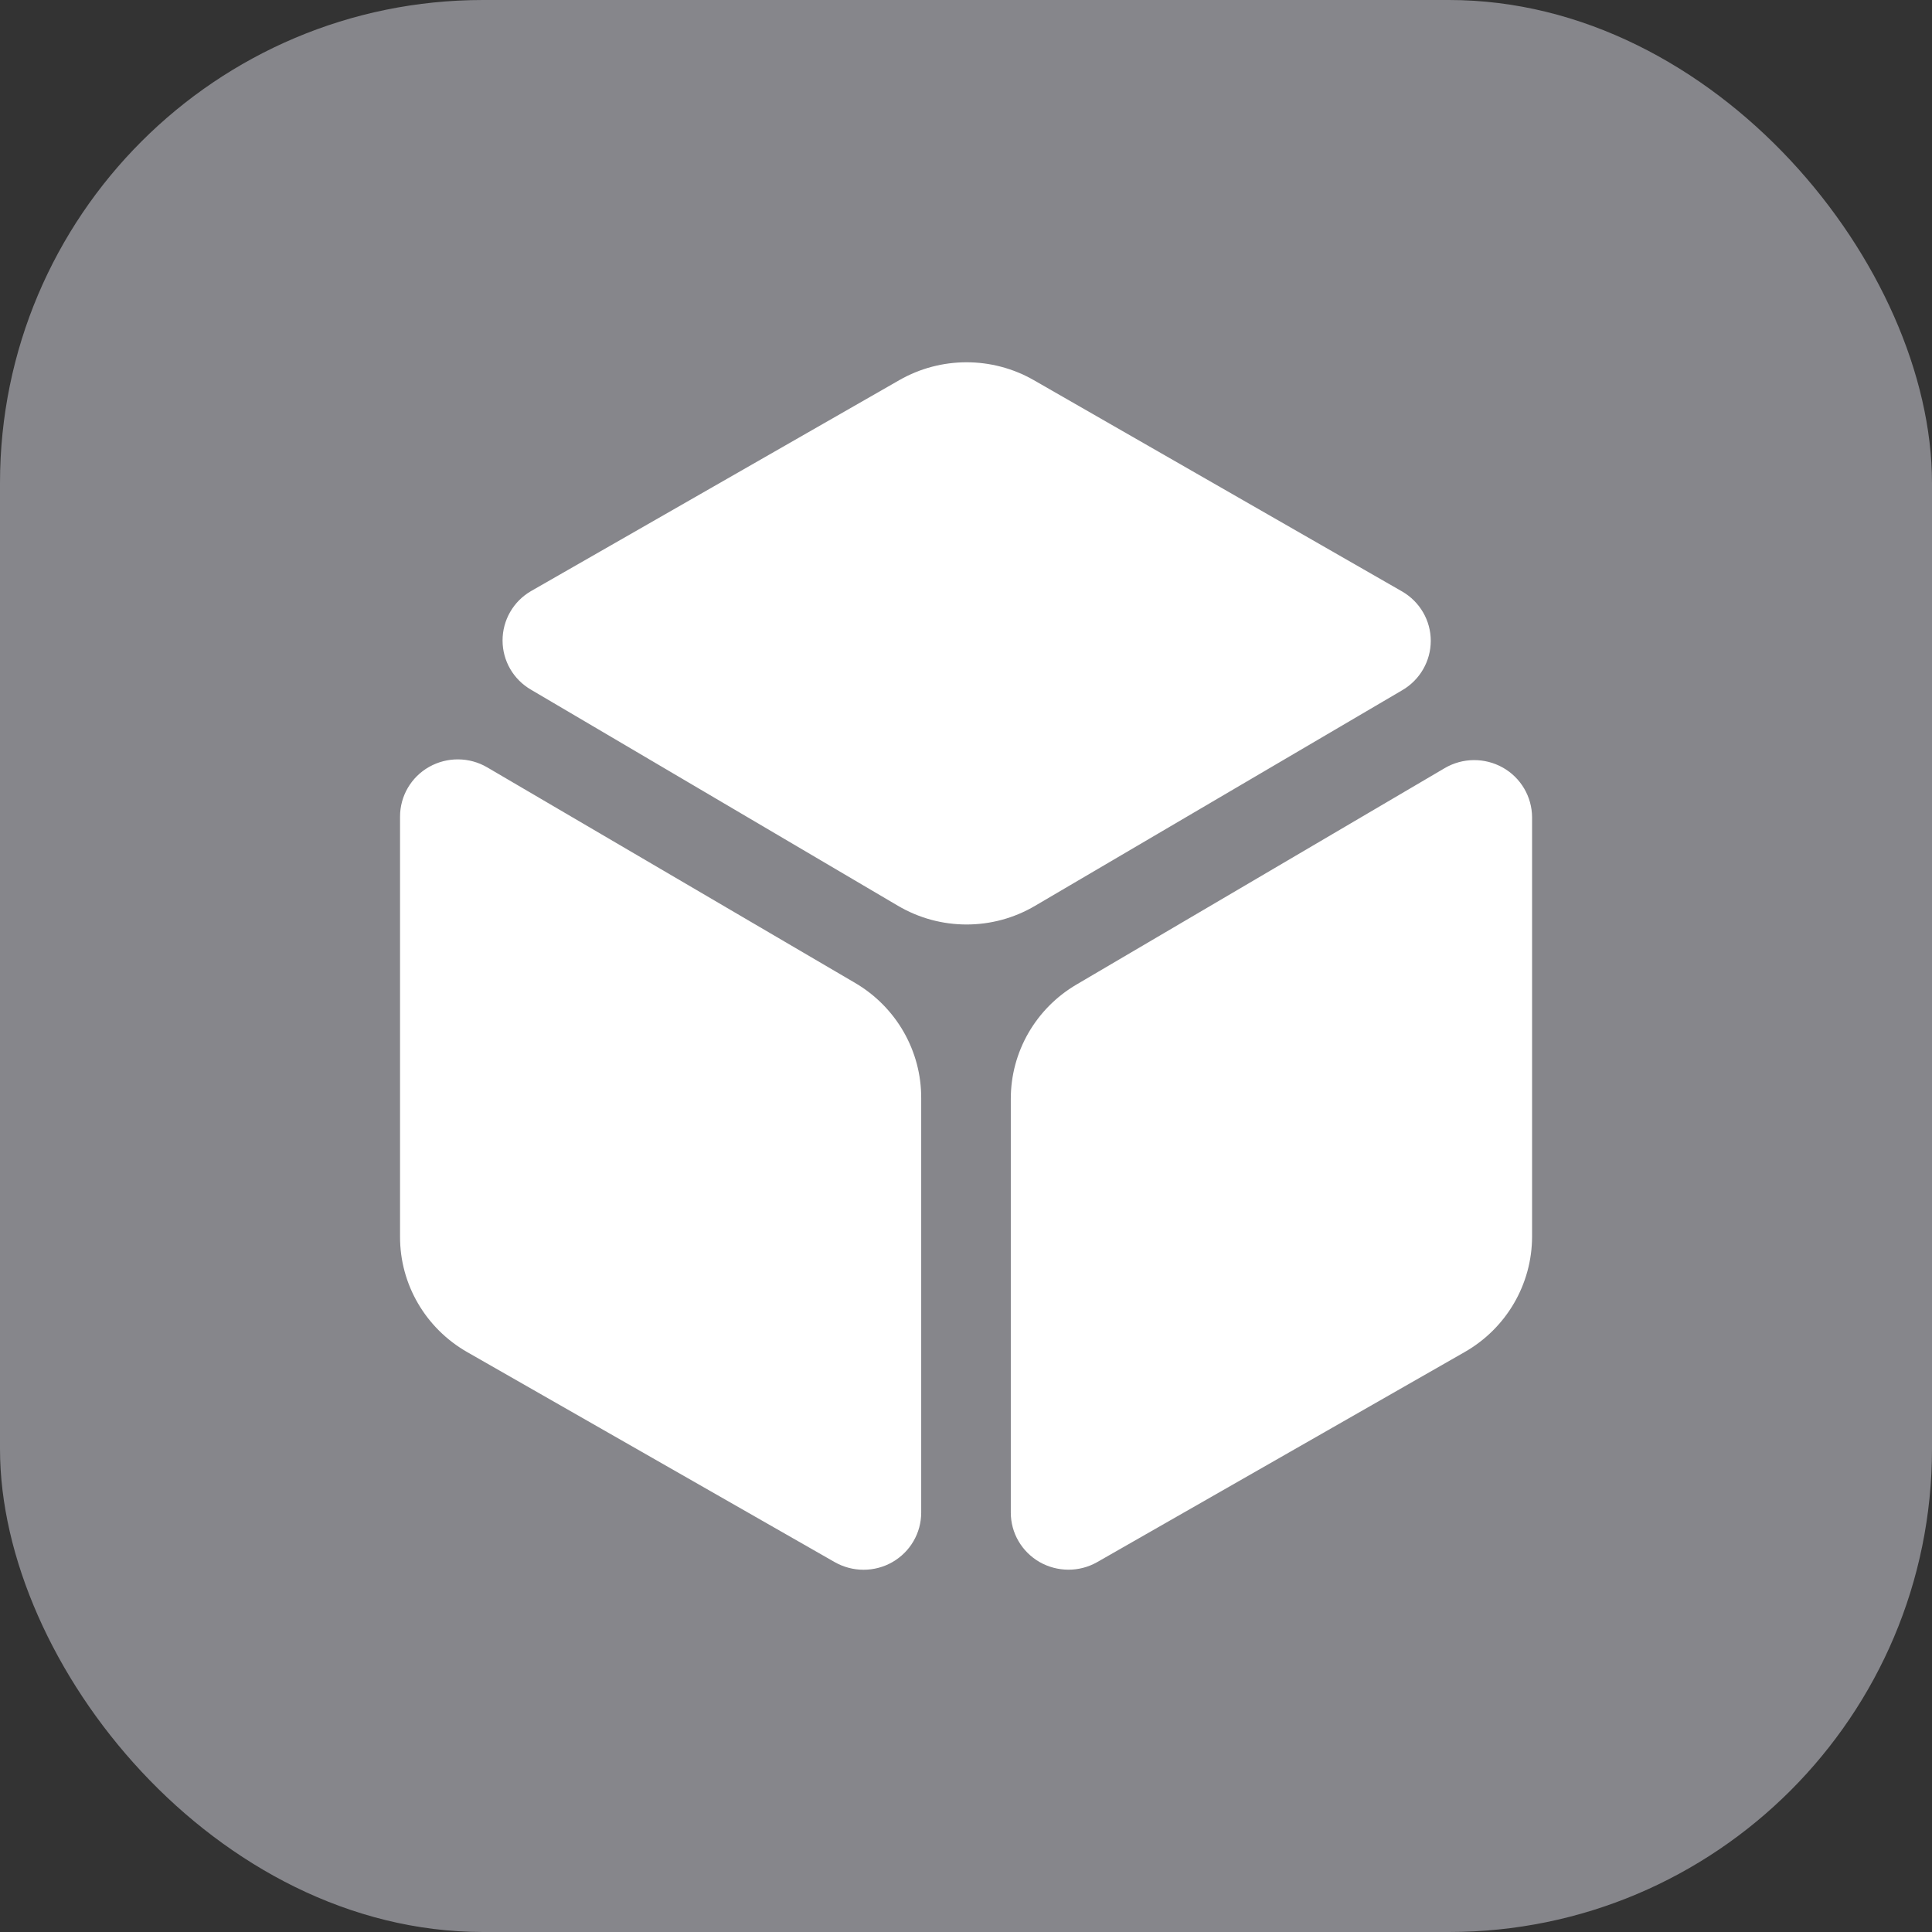 <svg xmlns="http://www.w3.org/2000/svg" width="16" height="16" viewBox="0 0 16 16">
  <rect x="0" y="0" width="16" height="16" fill="#333333" stroke="none"/>
  <g fill="none" fill-rule="evenodd">
    <rect width="16" height="16" fill="#86868B" rx="4"/>
    <path fill="#FFF" fill-rule="nonzero" d="M0.554,3.351 C0.703,3.267 0.887,3.268 1.035,3.355 L1.035,3.355 L4.083,5.141 C4.423,5.341 4.631,5.704 4.629,6.096 L4.629,6.096 L4.629,9.527 C4.629,9.696 4.538,9.852 4.39,9.937 C4.243,10.021 4.061,10.021 3.913,9.937 L3.913,9.937 L0.87,8.198 C0.525,8.001 0.312,7.637 0.313,7.242 L0.313,7.242 L0.313,3.763 C0.313,3.592 0.405,3.435 0.554,3.351 Z M8.965,3.361 C9.113,3.274 9.297,3.273 9.446,3.357 C9.595,3.441 9.687,3.598 9.688,3.768 L9.688,3.768 L9.688,7.242 C9.687,7.636 9.475,8 9.13,8.197 L9.13,8.197 L6.086,9.937 C5.938,10.021 5.757,10.02 5.609,9.936 C5.462,9.851 5.371,9.696 5.371,9.527 L5.371,9.527 L5.371,6.102 C5.37,5.712 5.578,5.351 5.916,5.153 L5.916,5.153 Z M4.448,0.148 C4.792,-0.049 5.217,-0.049 5.561,0.148 L5.561,0.148 L8.613,1.899 C8.759,1.984 8.849,2.139 8.849,2.307 C8.849,2.475 8.759,2.631 8.613,2.716 L8.613,2.716 L5.573,4.501 C5.223,4.708 4.787,4.708 4.436,4.501 L4.436,4.501 L1.398,2.712 C1.251,2.627 1.162,2.472 1.162,2.304 C1.162,2.136 1.251,1.98 1.398,1.895 L1.398,1.895 Z" transform="translate(3 3)"/>
  </g>
</svg>
